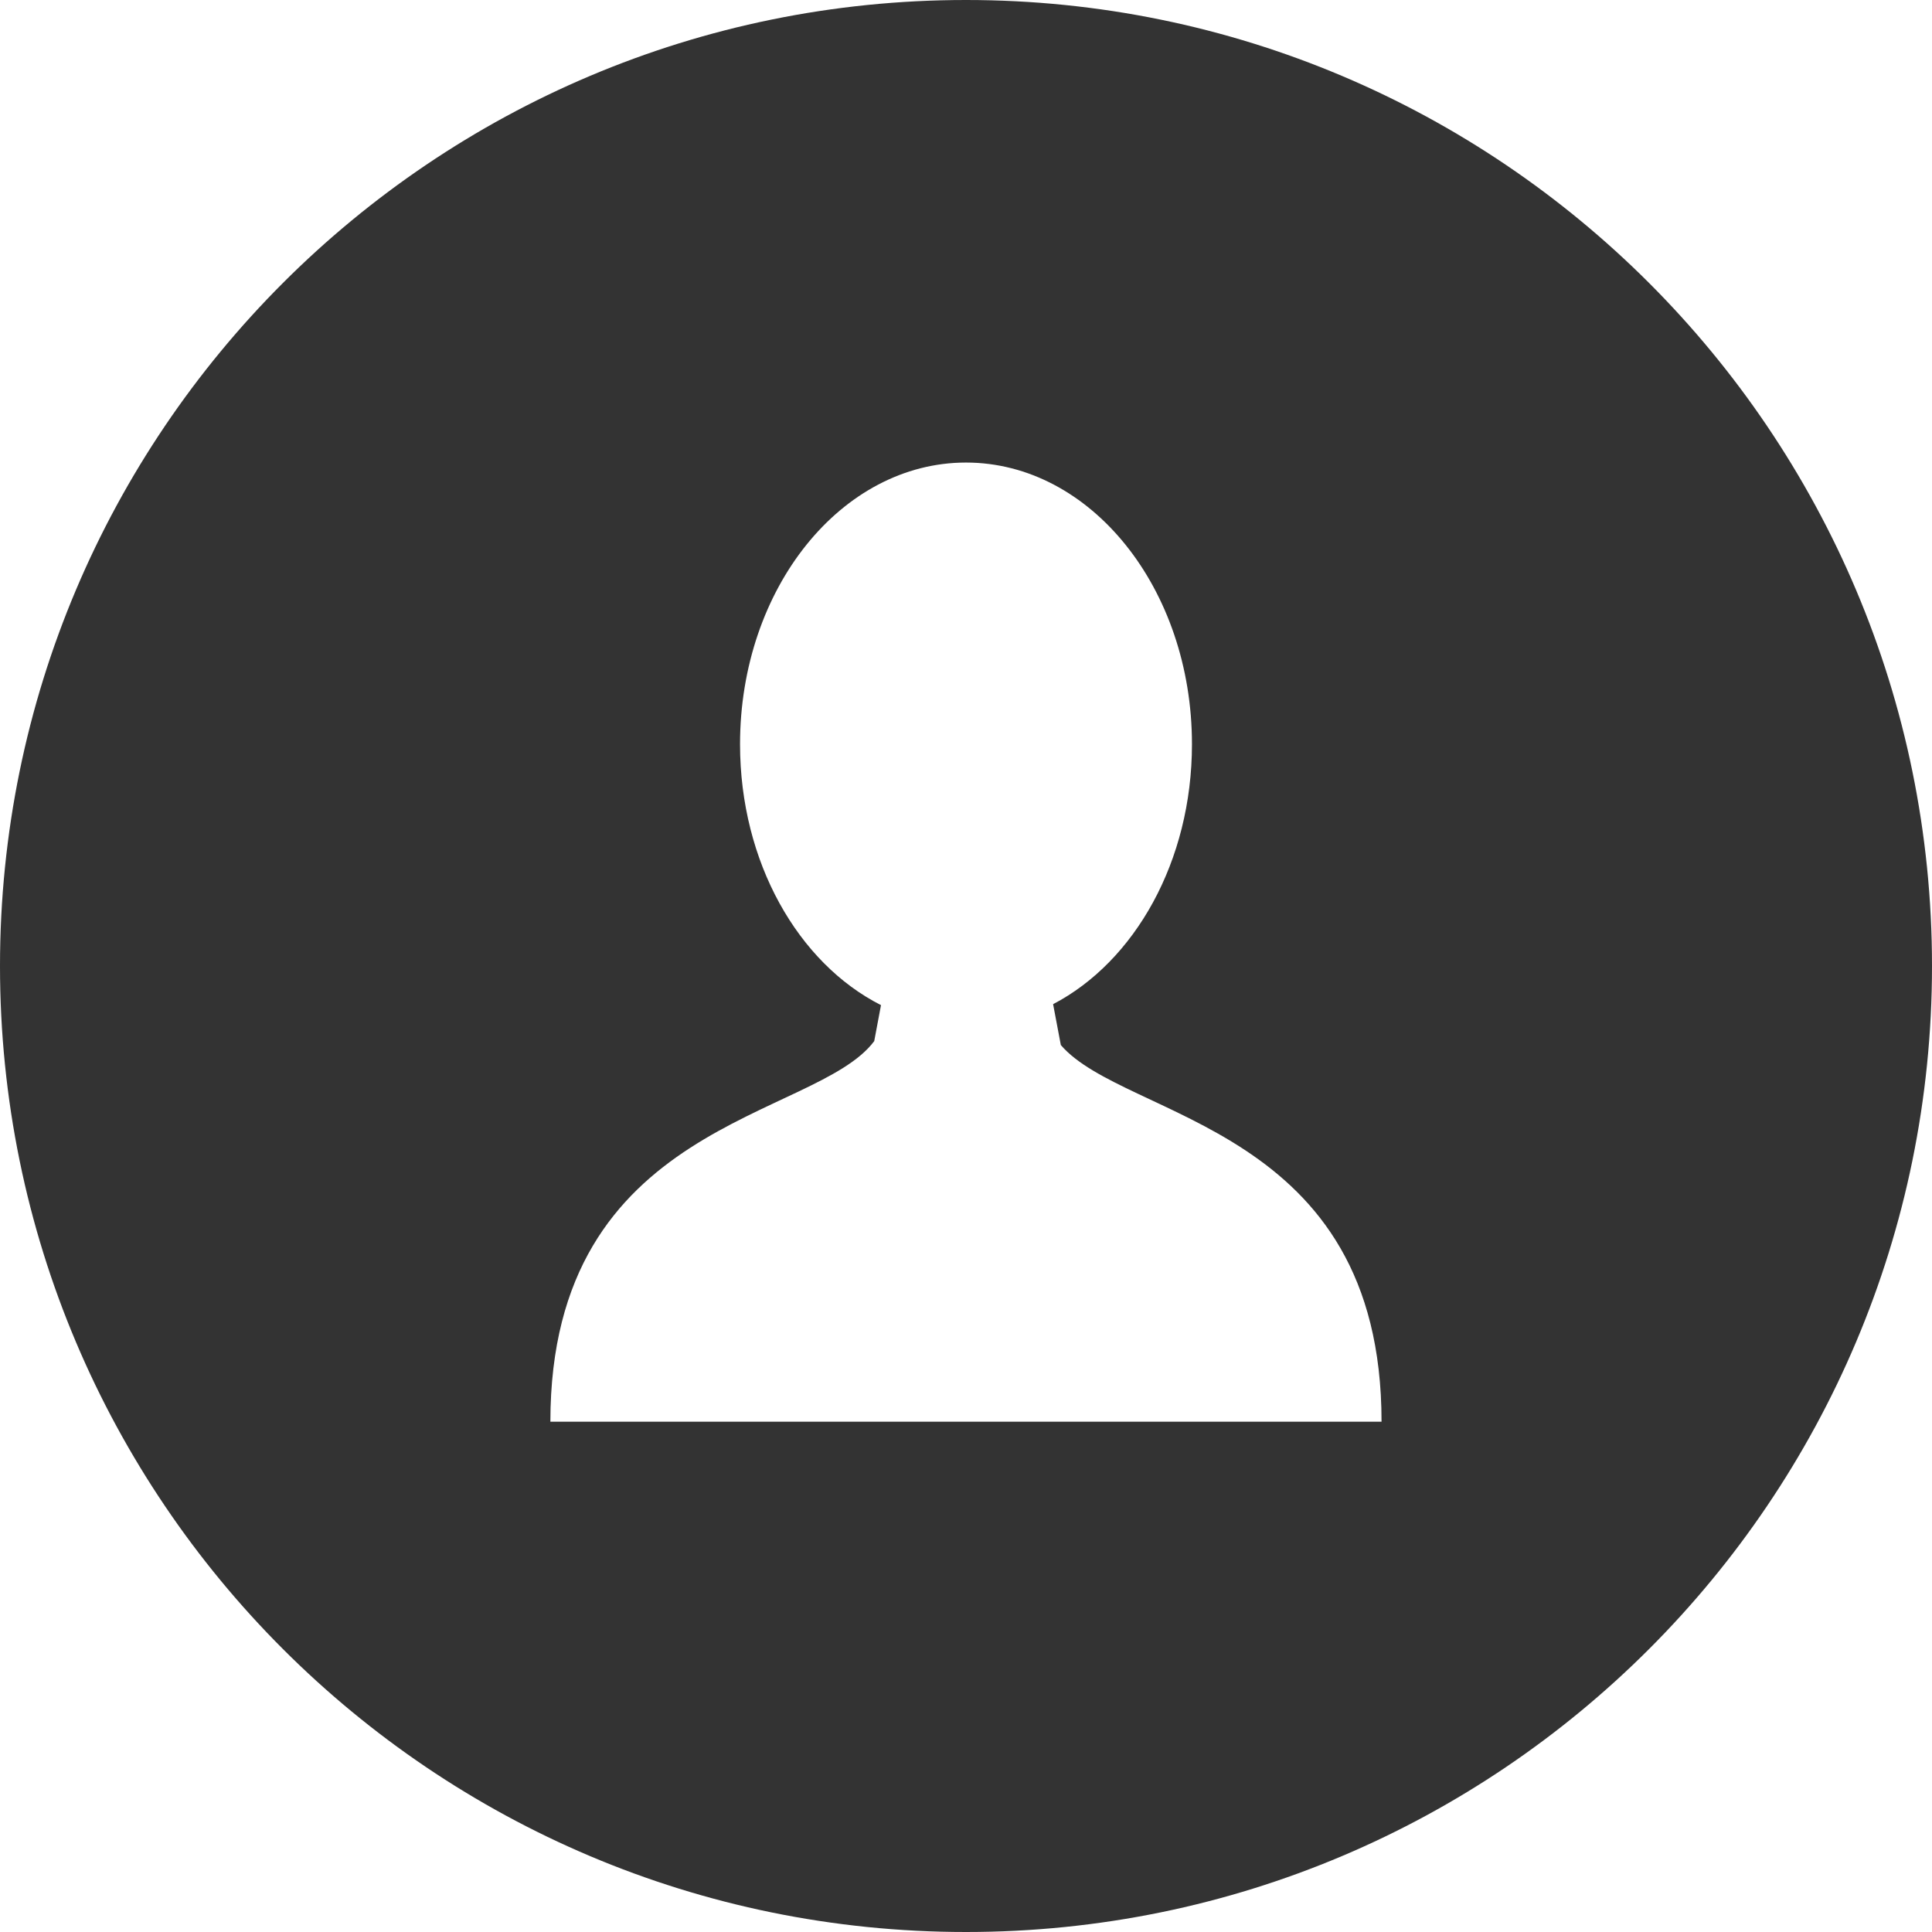 <svg width="24" height="24" viewBox="0 0 24 24" fill="none" xmlns="http://www.w3.org/2000/svg">
<g clip-path="url(#clip0_504_490)">
<path d="M12 0C5.373 0 0 5.373 0 12C0 18.627 5.373 24 12 24C18.627 24 24 18.627 24 12C24 5.373 18.627 0 12 0ZM12.036 17.661V17.661H11.963H6.837C6.837 13.912 10.129 13.913 10.86 12.933L10.944 12.486C9.917 11.966 9.193 10.712 9.193 9.245C9.193 7.313 10.45 5.746 12 5.746C13.55 5.746 14.807 7.313 14.807 9.245C14.807 10.7 14.095 11.946 13.082 12.474L13.178 12.982C13.979 13.915 17.162 13.976 17.162 17.661H12.036Z" fill="#333333"/>
</g>
<defs>
<clipPath id="clip0_504_490">
<rect width="24" height="24" fill="white"/>
</clipPath>
</defs>
</svg>
